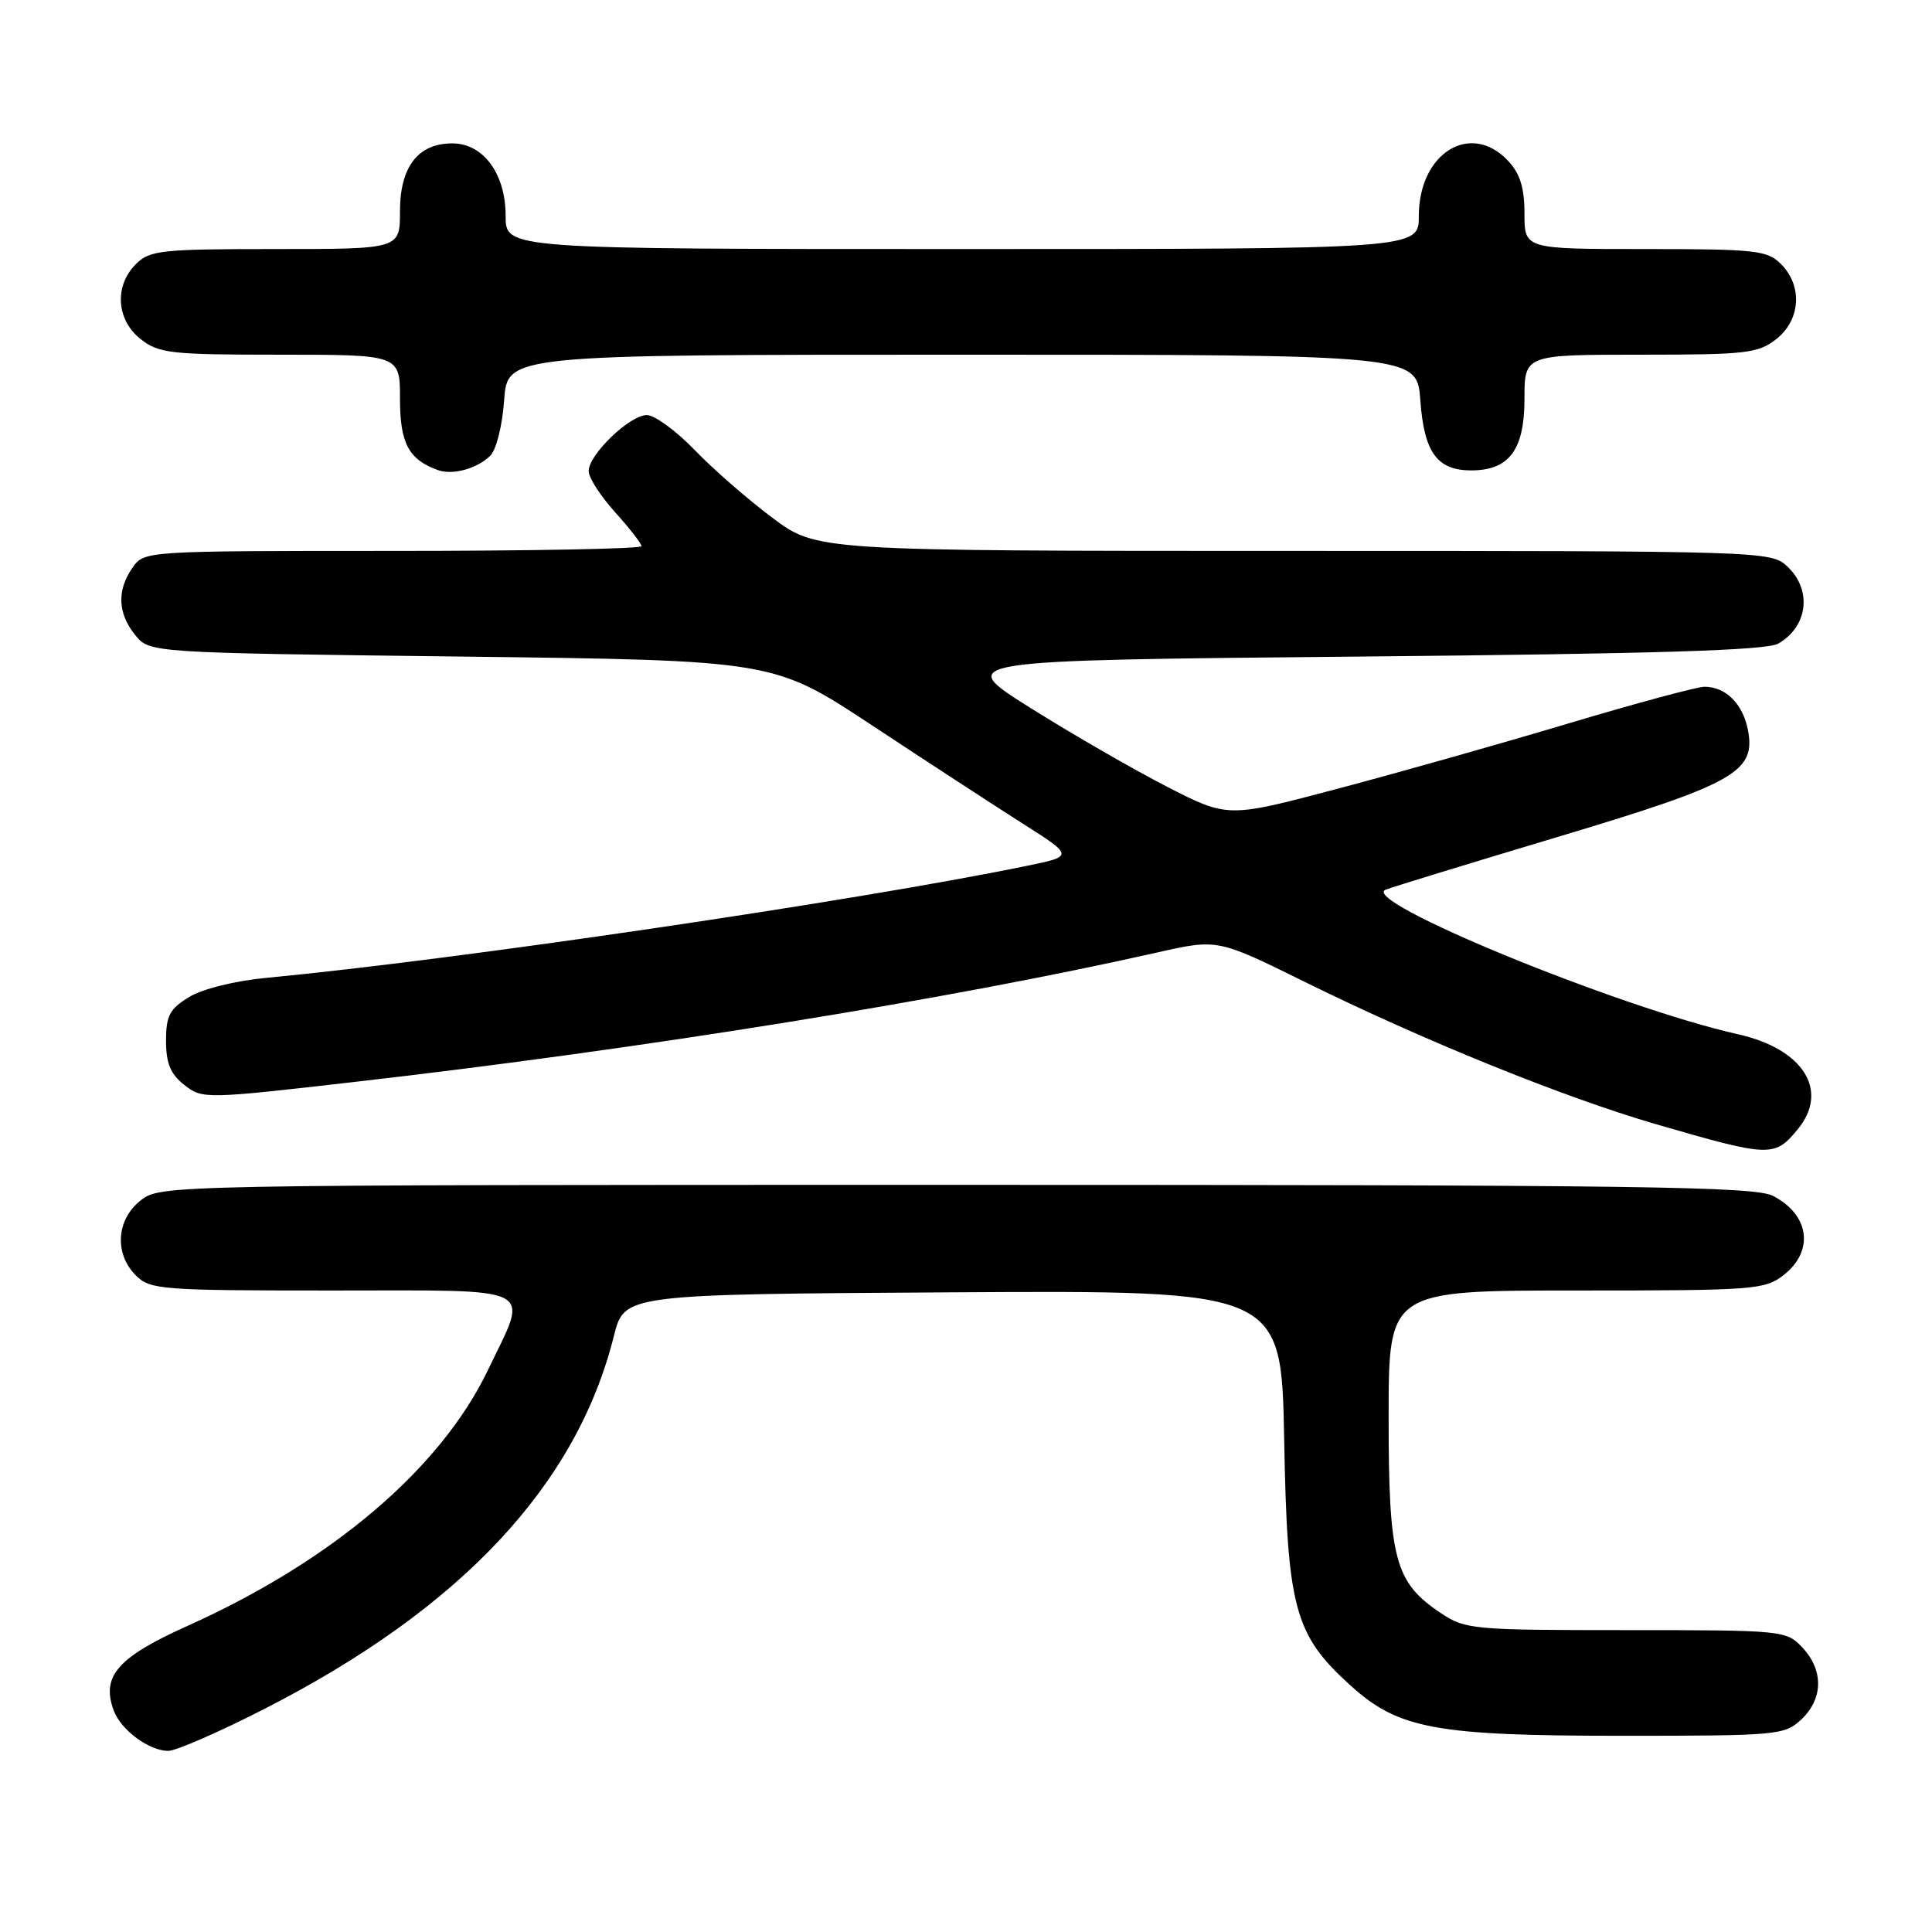 <?xml version="1.0" encoding="UTF-8" standalone="no"?>
<!DOCTYPE svg PUBLIC "-//W3C//DTD SVG 1.1//EN" "http://www.w3.org/Graphics/SVG/1.1/DTD/svg11.dtd" >
<svg xmlns="http://www.w3.org/2000/svg" xmlns:xlink="http://www.w3.org/1999/xlink" version="1.1" viewBox="0 0 256 256">
 <g >
 <path fill="currentColor"
d=" M 35.17 226.37 C 61.14 213.08 76.42 196.75 81.35 177.00 C 82.73 171.50 82.73 171.50 126.26 171.24 C 169.79 170.98 169.79 170.98 170.16 190.74 C 170.57 213.17 171.50 216.61 179.00 223.38 C 185.32 229.09 190.25 230.00 214.87 230.00 C 235.57 230.00 236.46 229.92 238.69 227.83 C 241.59 225.10 241.65 221.32 238.83 218.31 C 236.69 216.04 236.32 216.00 215.47 216.00 C 195.12 216.00 194.16 215.91 190.90 213.73 C 184.81 209.66 184.00 206.63 184.00 187.75 C 184.00 171.00 184.00 171.00 208.87 171.00 C 232.51 171.00 233.86 170.90 236.37 168.93 C 240.42 165.74 239.77 160.96 234.93 158.46 C 232.50 157.21 217.25 157.00 126.68 157.00 C 21.55 157.00 21.26 157.01 18.63 159.07 C 15.41 161.61 15.12 166.12 18.00 169.00 C 19.89 170.89 21.33 171.00 44.00 171.00 C 71.74 171.00 70.10 170.17 64.66 181.53 C 58.38 194.61 44.05 206.82 24.78 215.47 C 15.57 219.61 13.39 222.12 15.07 226.65 C 16.02 229.24 19.76 232.00 22.30 232.00 C 23.32 232.00 29.12 229.47 35.17 226.37 Z  M 238.23 149.61 C 242.42 144.50 238.94 138.98 230.31 137.05 C 214.55 133.52 179.89 119.30 183.62 117.88 C 184.65 117.49 194.95 114.33 206.50 110.87 C 229.91 103.85 232.70 102.27 231.60 96.68 C 230.92 93.24 228.66 91.00 225.85 91.00 C 224.88 91.00 216.75 93.19 207.79 95.87 C 198.83 98.55 185.02 102.46 177.09 104.55 C 162.68 108.37 162.68 108.37 154.59 104.22 C 150.14 101.93 142.00 97.24 136.50 93.78 C 126.50 87.50 126.50 87.50 180.00 87.00 C 219.53 86.63 234.06 86.18 235.63 85.28 C 239.58 83.01 240.14 78.14 236.81 75.04 C 234.66 73.03 233.64 73.00 171.42 73.00 C 108.22 73.00 108.22 73.00 102.36 68.62 C 99.14 66.22 94.49 62.17 92.04 59.62 C 89.59 57.08 86.74 55.00 85.71 55.00 C 83.44 55.00 78.00 60.24 78.00 62.42 C 78.00 63.29 79.58 65.74 81.50 67.87 C 83.43 70.00 85.00 72.03 85.00 72.37 C 85.00 72.72 70.18 73.00 52.06 73.00 C 19.15 73.00 19.11 73.00 17.56 75.22 C 15.47 78.20 15.59 81.28 17.91 84.14 C 19.82 86.50 19.82 86.50 61.16 87.00 C 102.50 87.50 102.50 87.50 115.50 96.08 C 122.65 100.81 131.61 106.64 135.41 109.06 C 142.32 113.45 142.32 113.45 135.91 114.76 C 113.15 119.43 60.49 127.18 35.31 129.57 C 31.15 129.96 26.83 131.03 25.06 132.11 C 22.48 133.68 22.00 134.59 22.00 137.91 C 22.00 140.89 22.59 142.32 24.42 143.76 C 26.81 145.64 27.14 145.64 47.17 143.34 C 85.33 138.96 125.57 132.47 153.42 126.19 C 161.34 124.41 161.34 124.41 172.92 130.12 C 188.71 137.91 207.25 145.42 219.39 148.95 C 234.58 153.36 235.13 153.38 238.23 149.61 Z  M 64.93 60.42 C 65.75 59.65 66.56 56.45 66.80 53.03 C 67.24 47.00 67.24 47.00 127.50 47.00 C 187.76 47.00 187.76 47.00 188.20 53.03 C 188.70 59.95 190.42 62.33 194.94 62.33 C 199.97 62.33 202.00 59.61 202.00 52.85 C 202.00 47.00 202.00 47.00 217.37 47.00 C 231.40 47.00 232.96 46.82 235.37 44.93 C 238.59 42.39 238.88 37.88 236.00 35.00 C 234.17 33.17 232.67 33.00 218.00 33.00 C 202.00 33.00 202.00 33.00 202.00 28.31 C 202.00 24.88 201.42 23.01 199.83 21.31 C 194.86 16.02 188.00 20.27 188.00 28.63 C 188.00 33.00 188.00 33.00 127.50 33.00 C 67.00 33.00 67.00 33.00 67.00 28.63 C 67.00 23.02 64.05 19.00 59.93 19.00 C 55.39 19.00 53.00 22.10 53.00 28.00 C 53.00 33.00 53.00 33.00 36.50 33.00 C 21.33 33.00 19.84 33.16 18.00 35.00 C 15.12 37.88 15.41 42.39 18.63 44.93 C 21.05 46.83 22.60 47.00 37.13 47.00 C 53.00 47.00 53.00 47.00 53.00 52.85 C 53.00 58.73 54.15 60.89 58.00 62.28 C 59.96 62.99 63.13 62.14 64.93 60.42 Z "/>
</g>
</svg>
